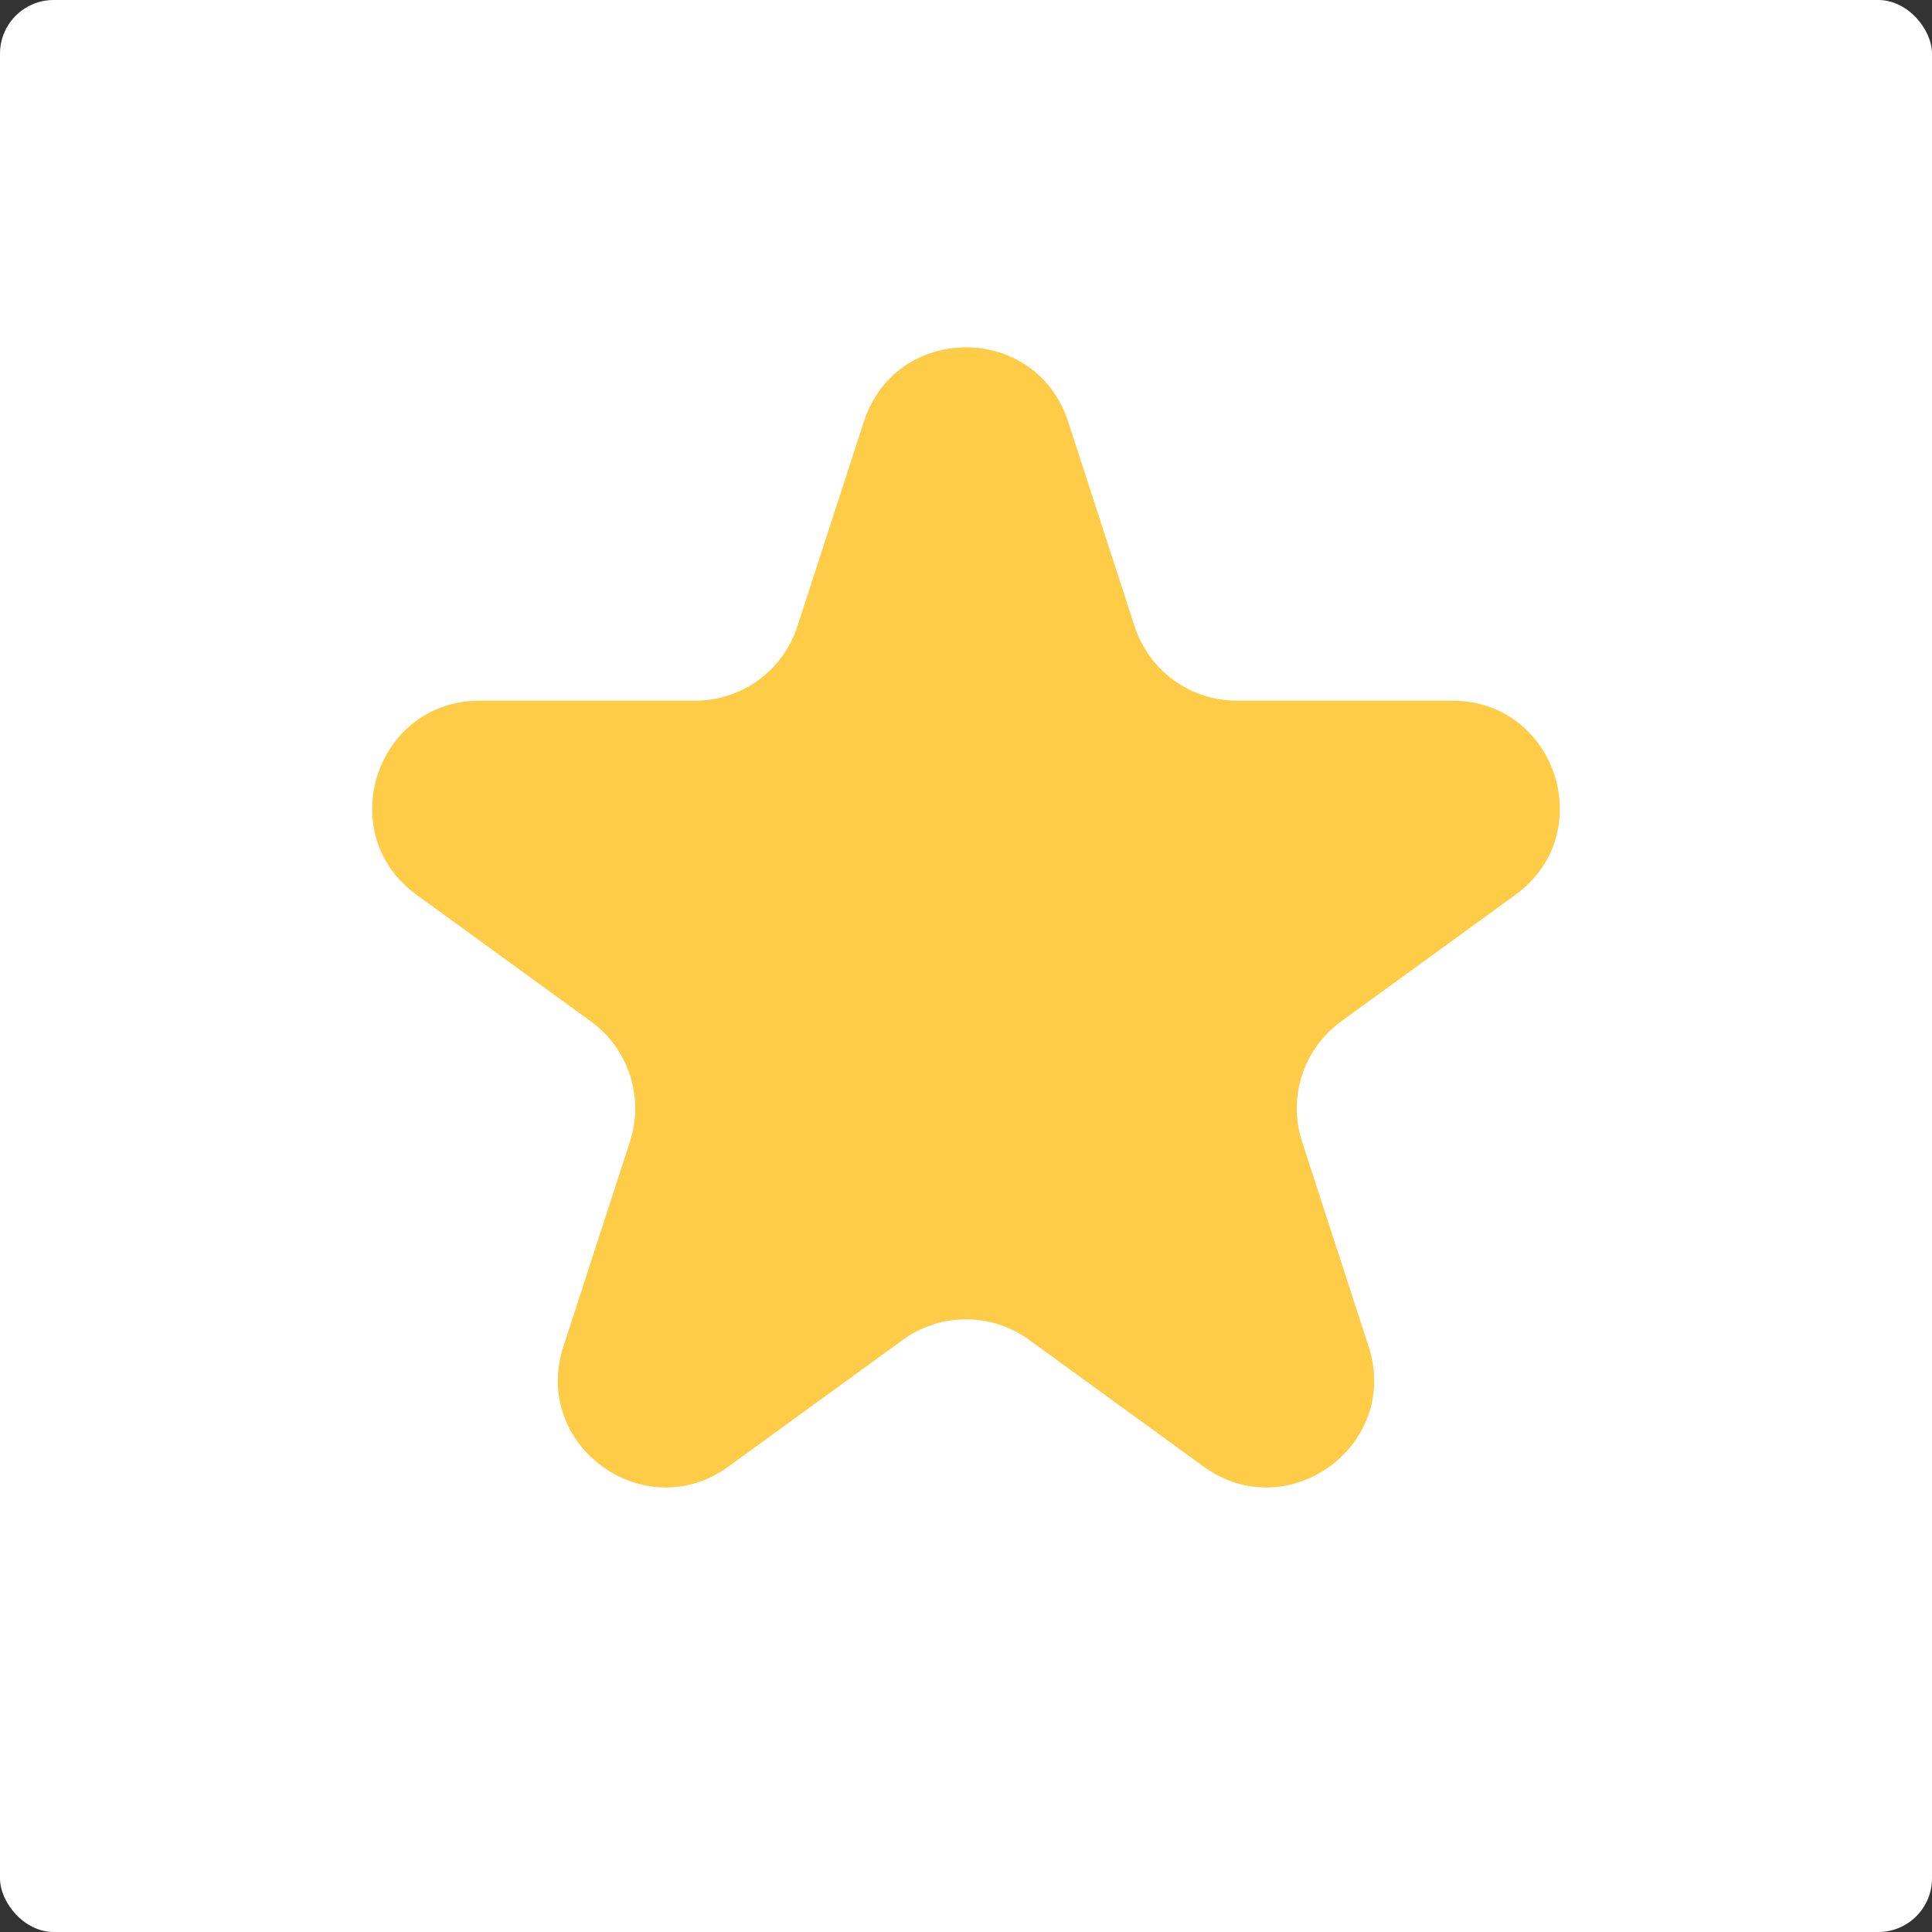 <svg width="36" height="36" viewBox="0 0 36 36" fill="none" xmlns="http://www.w3.org/2000/svg">
<rect x="0" y="0" width="36" height="36" fill="#333333" stroke="none"/>
<rect width="36" height="36" rx="1" fill="white"/>
<path d="M16.098 7.854C16.697 6.011 19.303 6.011 19.902 7.854L21.143 11.674C21.411 12.498 22.179 13.056 23.045 13.056H27.061C28.999 13.056 29.805 15.535 28.237 16.674L24.988 19.034C24.287 19.544 23.994 20.447 24.261 21.27L25.502 25.09C26.101 26.933 23.992 28.465 22.425 27.326L19.176 24.966C18.475 24.456 17.525 24.456 16.824 24.966L13.575 27.326C12.008 28.465 9.899 26.933 10.498 25.09L11.739 21.27C12.006 20.447 11.713 19.544 11.012 19.034L7.763 16.674C6.195 15.535 7.001 13.056 8.938 13.056H12.955C13.821 13.056 14.589 12.498 14.857 11.674L16.098 7.854Z" fill="#FFCC47"/>
</svg>
